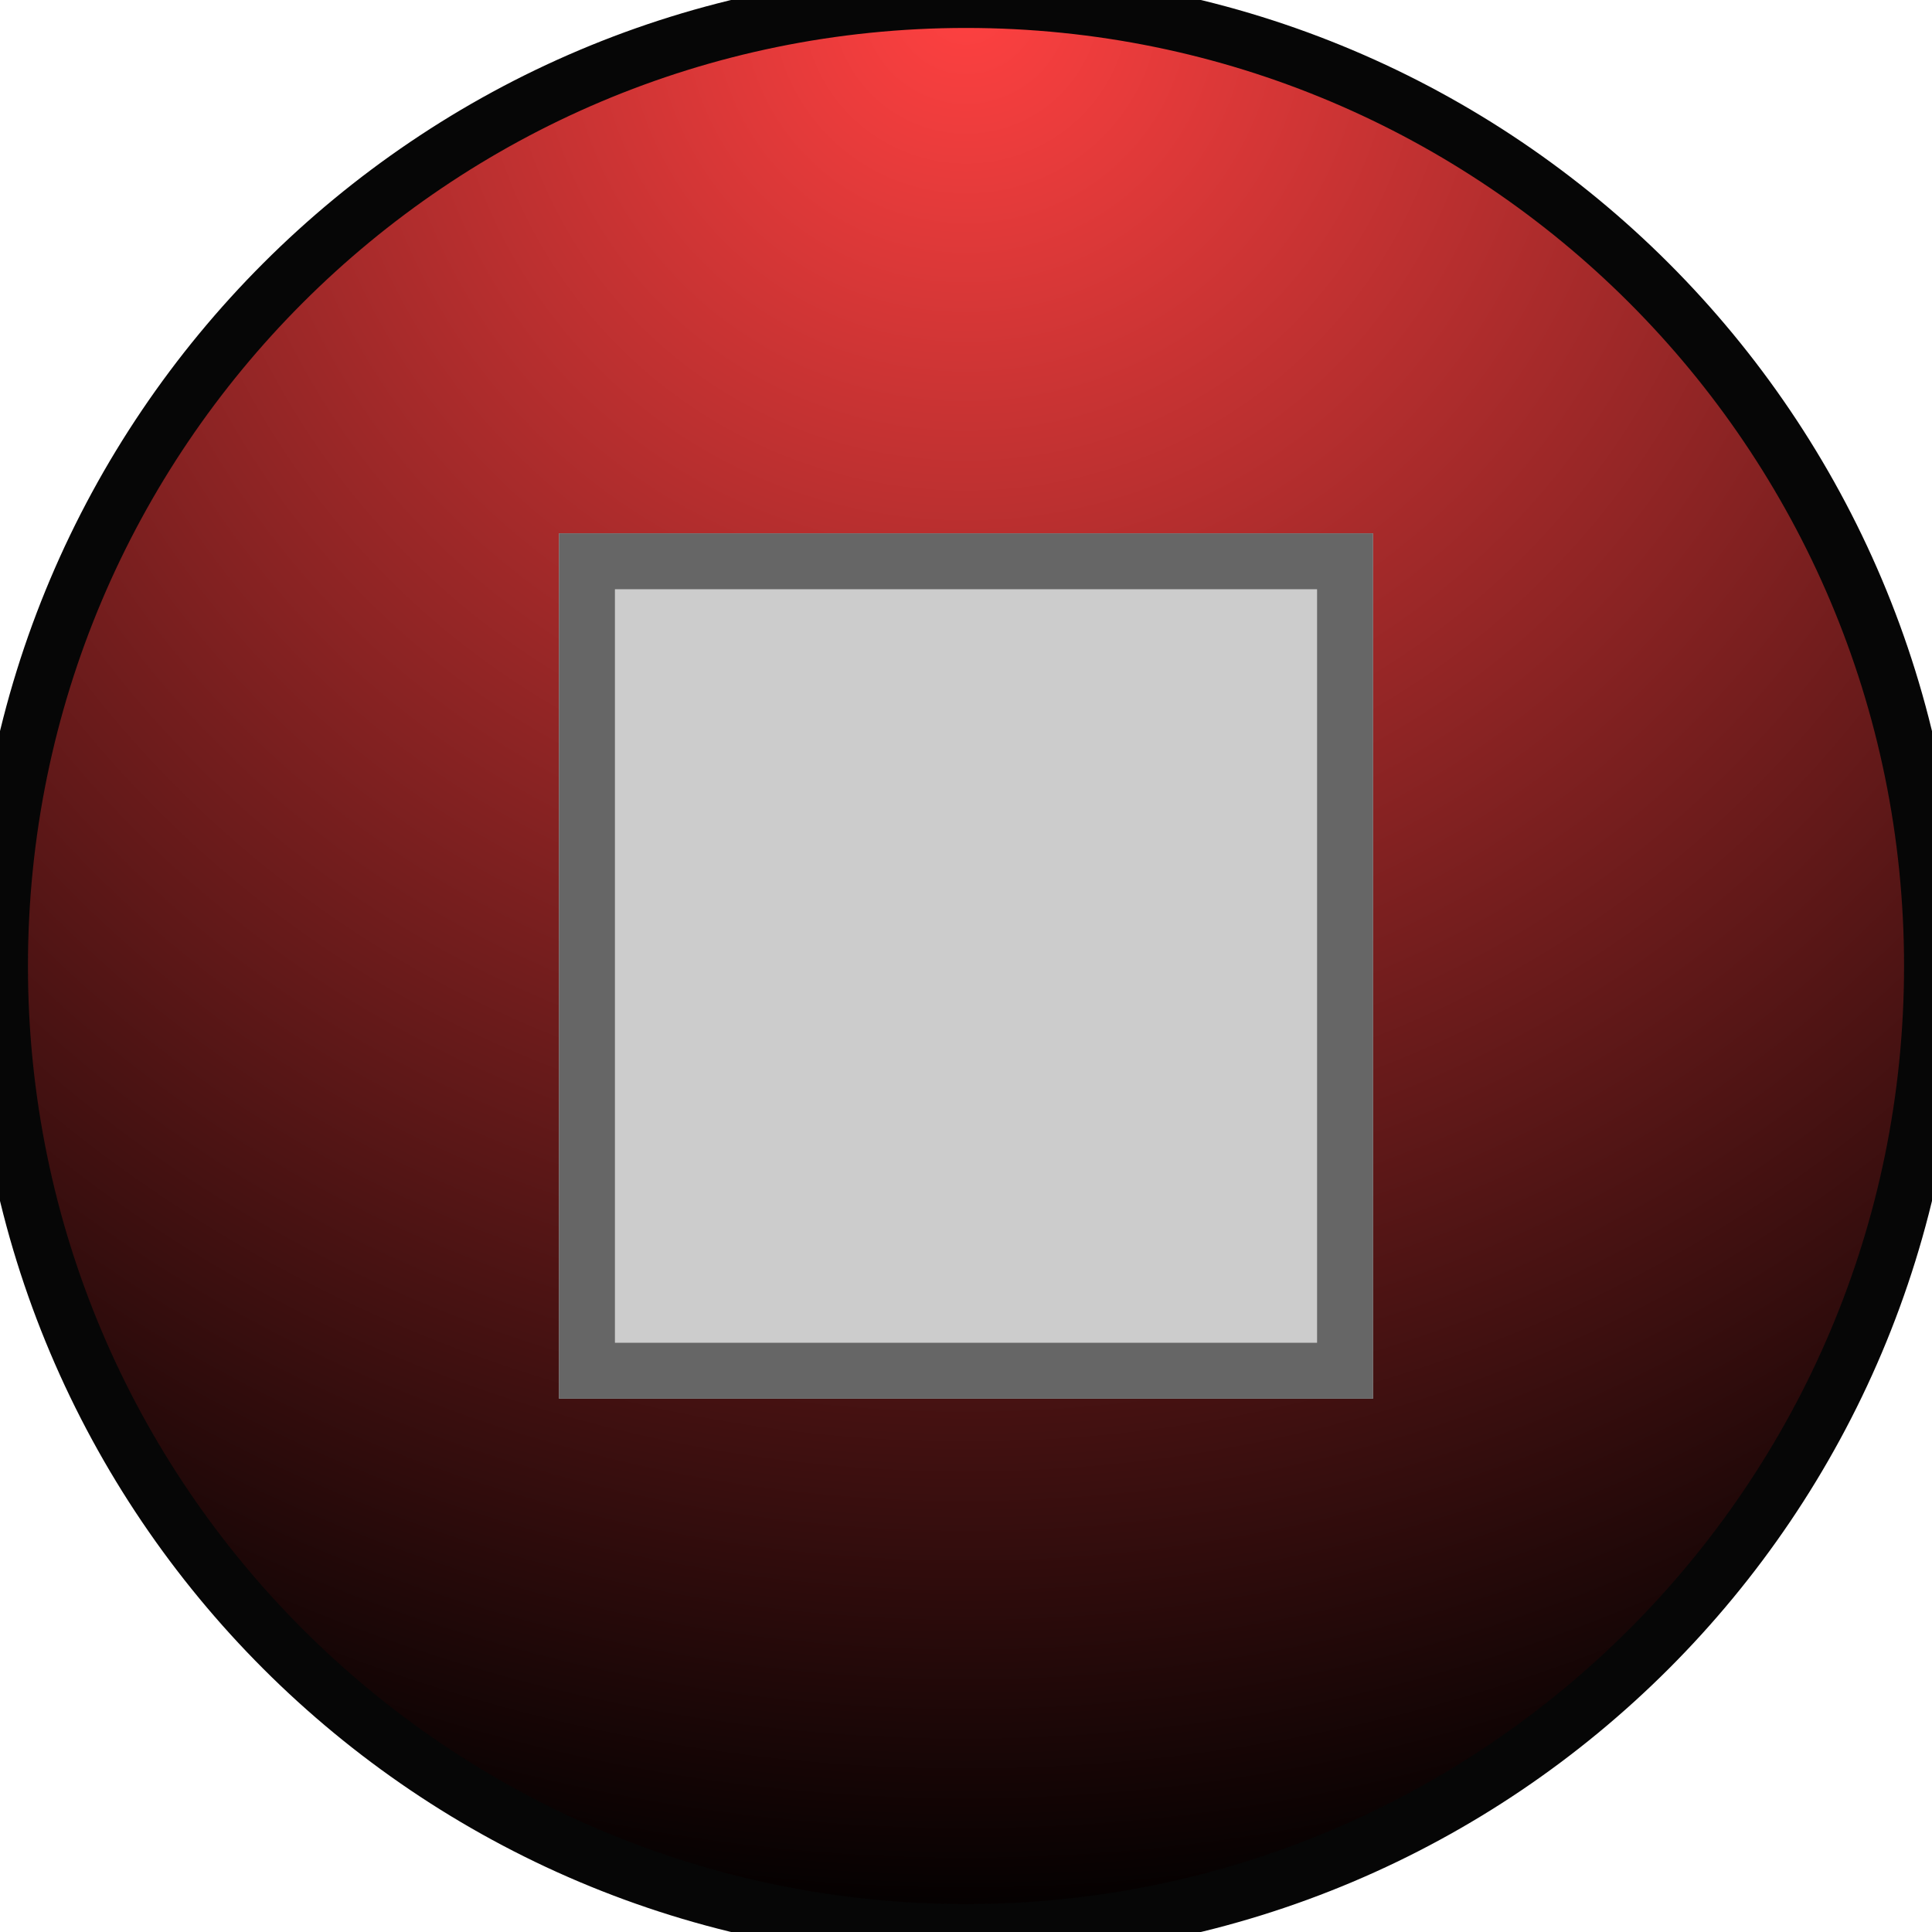 <?xml version="1.0" encoding="UTF-8" standalone="no"?>
<!DOCTYPE svg PUBLIC "-//W3C//DTD SVG 1.1//EN" "http://www.w3.org/Graphics/SVG/1.1/DTD/svg11.dtd">
<svg version="1.1" xmlns="http://www.w3.org/2000/svg" xmlns:xlink="http://www.w3.org/1999/xlink" preserveAspectRatio="xMidYMid meet" viewBox="0 0 34.56 34.56" width="34.56" height="34.56"><defs><path d="M34.56 17.28C34.56 26.82 26.82 34.56 17.28 34.56C7.74 34.56 0 26.82 0 17.28C0 7.74 7.74 0 17.28 0C26.82 0 34.56 7.74 34.56 17.28Z" id="b3VvHzg1O7"></path><radialGradient id="gradientb4Y2HHuQf" gradientUnits="userSpaceOnUse" cx="17.28" cy="0" r="34.56"><stop style="stop-color: #ff4141;stop-opacity: 1" offset="0%"></stop><stop style="stop-color: #010000;stop-opacity: 1" offset="100%"></stop></radialGradient><path d="M10 9.54L24.56 9.54L24.56 25.02L10 25.02L10 9.54Z" id="dPpPvgWgf"></path><clipPath id="clipadORnAE"><use xlink:href="#dPpPvgWgf" opacity="1"></use></clipPath></defs><g><g><g><use xlink:href="#b3VvHzg1O7" opacity="1" fill="url(#gradientb4Y2HHuQf)"></use><g><use xlink:href="#b3VvHzg1O7" opacity="1" fill-opacity="0" stroke="#060606" stroke-width="1" stroke-opacity="1"></use></g></g><g><use xlink:href="#dPpPvgWgf" opacity="1" fill="#cccccc" fill-opacity="1"></use><g clip-path="url(#clipadORnAE)"><use xlink:href="#dPpPvgWgf" opacity="1" fill-opacity="0" stroke="#666666" stroke-width="2" stroke-opacity="1"></use></g></g></g></g></svg>